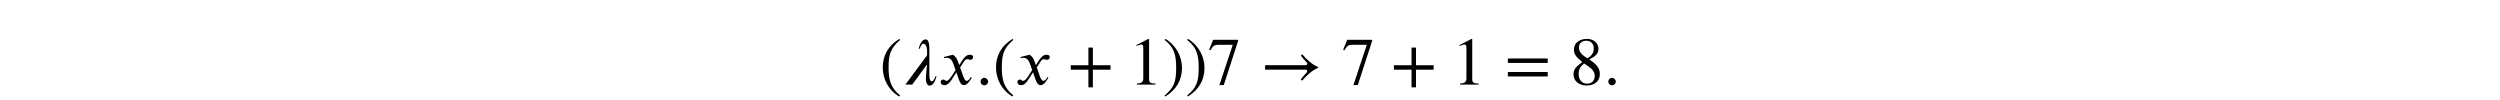 <?xml version='1.0' encoding='UTF-8'?>
<!-- This file was generated by dvisvgm 3.2.2 -->
<svg version='1.1' xmlns='http://www.w3.org/2000/svg' xmlns:xlink='http://www.w3.org/1999/xlink' width='368.204pt' height='14.719pt' viewBox='-.5 -14.219 368.204 14.719'>
<defs>
<use id='g2-41' xlink:href='#g1-41' transform='scale(1.333)'/>
<use id='g2-42' xlink:href='#g1-42' transform='scale(1.333)'/>
<use id='g2-44' xlink:href='#g1-44' transform='scale(1.333)'/>
<use id='g2-47' xlink:href='#g1-47' transform='scale(1.333)'/>
<use id='g2-50' xlink:href='#g1-50' transform='scale(1.333)'/>
<use id='g2-56' xlink:href='#g1-56' transform='scale(1.333)'/>
<use id='g2-57' xlink:href='#g1-57' transform='scale(1.333)'/>
<use id='g2-62' xlink:href='#g1-62' transform='scale(1.333)'/>
<use id='g2-1036' xlink:href='#g1-1036' transform='scale(1.333)'/>
<use id='g2-2524' xlink:href='#g1-2524' transform='scale(1.333)'/>
<use id='g2-3172' xlink:href='#g1-3172' transform='scale(1.333)'/>
<path id='g1-41' d='m2.271 1.203c-1.046-.874-1.27-1.719-1.27-3.108c0-1.442 .232-2.137 1.27-3.026l-.067-.12c-1.196 .71-1.846 1.786-1.846 3.168c0 1.27 .643 2.533 1.823 3.205l.09-.12z'/>
<path id='g1-42' d='m.217-4.932c1.083 .852 1.27 1.711 1.27 3.108c0 1.45-.209 2.152-1.27 3.026l.067 .12c1.188-.725 1.846-1.786 1.846-3.168c0-1.27-.68-2.518-1.823-3.205l-.09 .12z'/>
<path id='g1-44' d='m4.752-1.644v-.493h-1.95v-1.95h-.493v1.95h-1.95v.493h1.95v1.95h.493v-1.95h1.95z'/>
<path id='g1-47' d='m1.352-.321c0-.224-.194-.426-.411-.426c-.232 0-.418 .187-.418 .418s.179 .411 .411 .411c.224 0 .418-.187 .418-.403z'/>
<path id='g1-50' d='m2.944 0v-.112c-.56 0-.71-.134-.71-.456v-4.461l-.067-.022l-1.337 .68v.105l.202-.075c.134-.052 .262-.09 .336-.09c.157 0 .224 .112 .224 .366v3.355c0 .411-.157 .568-.71 .598v.112h2.062z'/>
<path id='g1-56' d='m3.355-4.827v-.12h-2.757l-.448 1.098l.134 .067c.314-.508 .441-.613 .874-.613h1.606l-1.479 4.453h.486l1.584-4.887z'/>
<path id='g1-57' d='m2.025-2.032c.508 .344 .732 .643 .732 1.106c0 .486-.336 .822-.822 .822c-.568 0-.949-.389-.949-1.076c0-.486 .157-.792 .598-1.151l.441 .299zm.628-1.95c0 .463-.194 .777-.702 1.076c-.658-.389-.934-.732-.934-1.196s.321-.74 .822-.74c.508 0 .814 .344 .814 .859zm.672 2.824c0-.598-.239-1.001-1.158-1.614c.74-.396 1.001-.65 1.001-1.21c0-.583-.516-1.068-1.255-1.068c-.829 0-1.45 .448-1.45 1.166c0 .486 .157 .77 .927 1.405c-.8 .56-.971 .852-.971 1.367c0 .702 .59 1.218 1.435 1.218c.897 0 1.472-.493 1.472-1.263z'/>
<path id='g1-62' d='m4.76-.897v-.493h-4.401v.493h4.401zm0-1.494v-.493h-4.401v.493h4.401z'/>
<path id='g1-1036' d='m6.396-1.928c-.717-.299-1.285-.859-1.771-1.42l-.149 .142c.164 .247 .396 .508 .613 .717c.075 .075 .105 .12 .105 .187c0 .075-.12 .164-.194 .164h-4.476v.493h4.468c.134 0 .194 .075 .194 .149c0 .06-.037 .142-.105 .209c-.224 .232-.441 .471-.613 .717l.149 .142c.493-.568 1.061-1.121 1.778-1.427v-.075z'/>
<path id='g1-2524' d='m2.279-2.152l-.149-.411c-.09-.247-.232-.553-.56-.732l-.986 .247l.022 .134c.075-.03 .187-.045 .284-.045c.411 0 .605 .306 .732 .665l.247 .687l-.486 .755c-.239 .366-.433 .441-.523 .441c-.187 0-.157-.149-.351-.149c-.187 0-.284 .157-.284 .276c0 .164 .12 .351 .389 .351c.418 0 .635-.321 .874-.687l.471-.732l.299 .844c.097 .269 .239 .575 .545 .575c.433 0 .77-.717 .859-.829l-.105-.075c-.157 .321-.336 .426-.456 .426c-.336 0-.508-1.009-.732-1.472l.411-.635c.105-.164 .187-.284 .411-.284c.127 0 .164 .067 .329 .067c.194 0 .291-.172 .291-.314c0-.157-.127-.247-.366-.247c-.374 0-.635 .329-.829 .628l-.336 .516z'/>
<path id='g1-3172' d='m3.699-.927c-.157 .426-.284 .568-.396 .568c-.269 0-.284-.486-.284-.755v-2.862c0-.672-.142-1.016-.411-1.016c-.411 0-.65 .56-.777 1.031h.12c.157-.418 .284-.553 .396-.553c.217 0 .381 .217 .418 .717c.007 .082 .007 .291 .007 .344c0 .082-.007 .172-.015 .232l-2.384 3.22h.755l1.629-2.219c-.052 .77-.12 1.173-.12 1.629c0 .426 .194 .71 .403 .71c.366 0 .613-.433 .777-1.046h-.12z'/>
</defs>
<g id='page10'>
<g fill='currentColor'>
<use x='129.037' y='-1.763' xlink:href='#g2-41'/>
<use x='132.354' y='-1.763' xlink:href='#g2-3172'/>
<use x='137.744' y='-1.763' xlink:href='#g2-2524'/>
<use x='143.224' y='-1.763' xlink:href='#g2-47'/>
<use x='145.714' y='-1.763' xlink:href='#g2-41'/>
<use x='149.032' y='-1.763' xlink:href='#g2-2524'/>
<use x='156.725' y='-1.763' xlink:href='#g2-44'/>
<use x='165.763' y='-1.763' xlink:href='#g2-50'/>
<use x='170.745' y='-1.763' xlink:href='#g2-42'/>
<use x='174.062' y='-1.763' xlink:href='#g2-42'/>
<use x='177.38' y='-1.763' xlink:href='#g2-56'/>
<use x='185.128' y='-1.763' xlink:href='#g2-1036'/>
<use x='197.121' y='-1.763' xlink:href='#g2-56'/>
<use x='204.316' y='-1.763' xlink:href='#g2-44'/>
<use x='213.355' y='-1.763' xlink:href='#g2-50'/>
<use x='221.103' y='-1.763' xlink:href='#g2-62'/>
<use x='230.695' y='-1.763' xlink:href='#g2-57'/>
<use x='235.676' y='-1.763' xlink:href='#g2-47'/>
</g>
</g>
</svg>